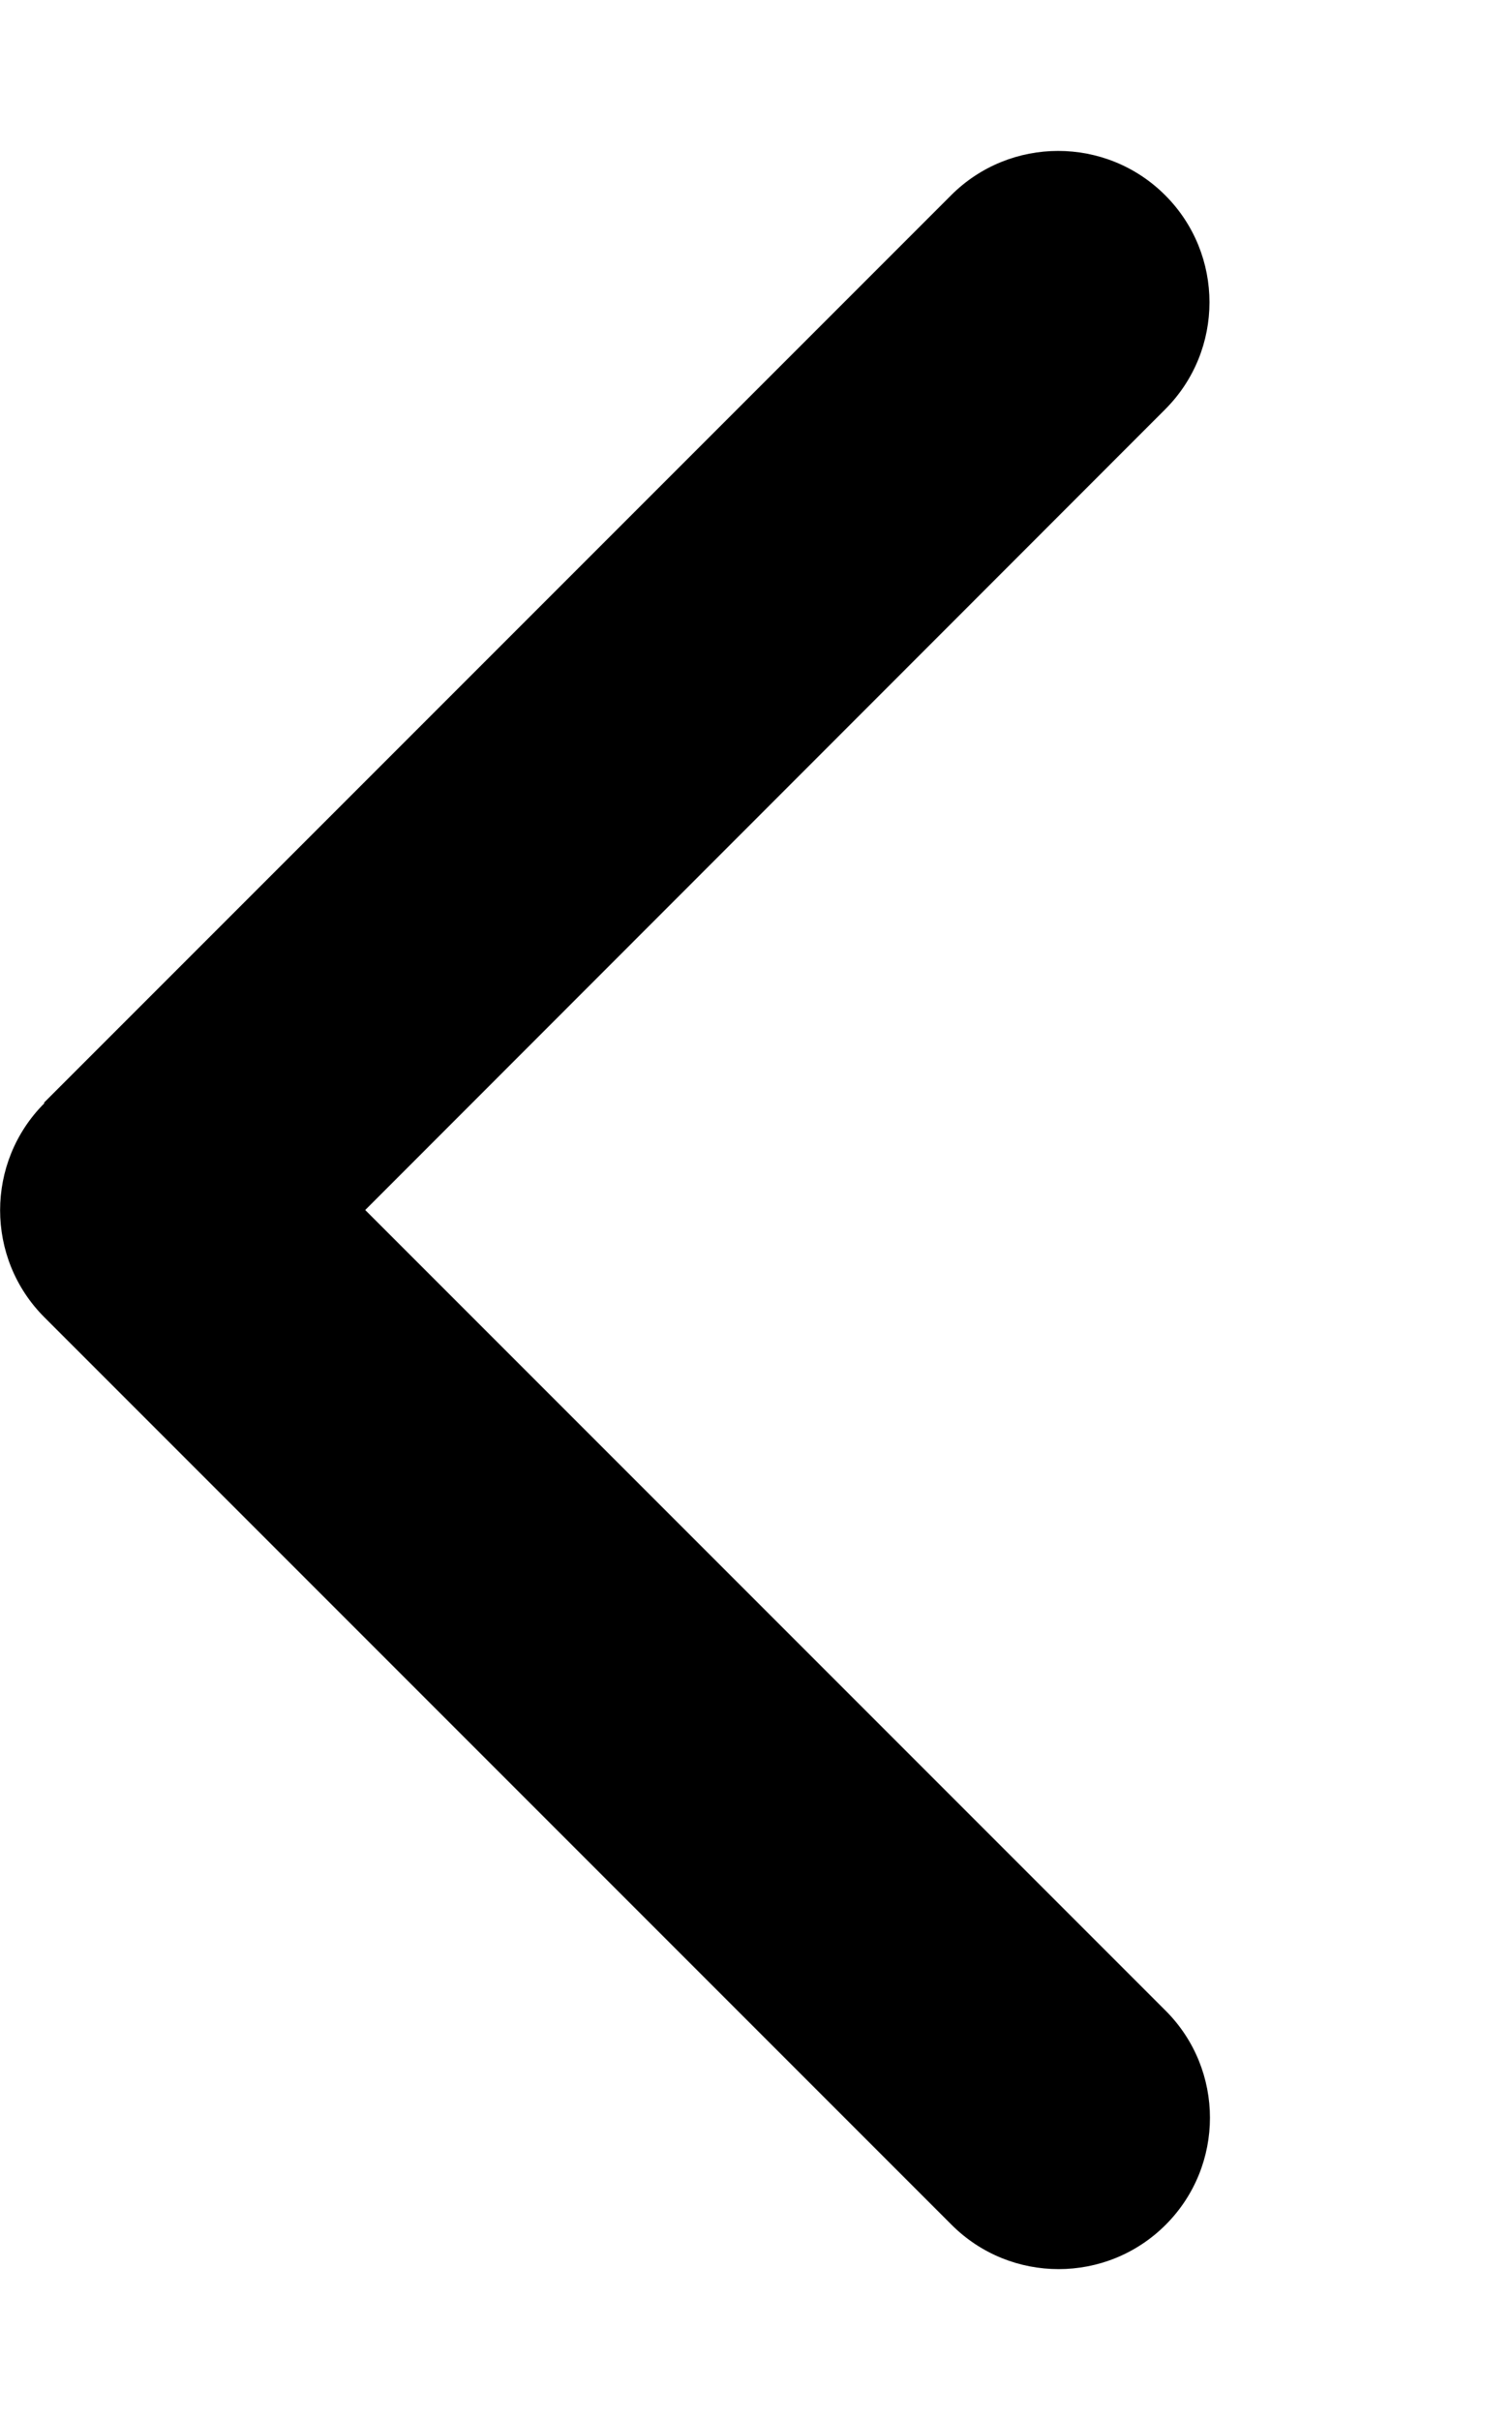 <svg width="320" height="512" viewBox="0 0 320 512" fill="none" xmlns="http://www.w3.org/2000/svg">
<path d="M9.398 233.405C-3.102 245.905 -3.102 266.205 9.398 278.705L201.398 470.705C213.898 483.205 234.198 483.205 246.698 470.705C259.198 458.205 259.198 437.905 246.698 425.405L77.298 256.005L246.598 86.605C259.098 74.105 259.098 53.805 246.598 41.305C234.098 28.805 213.798 28.805 201.298 41.305L9.298 233.305L9.398 233.405Z" fill="black"/>
</svg>
